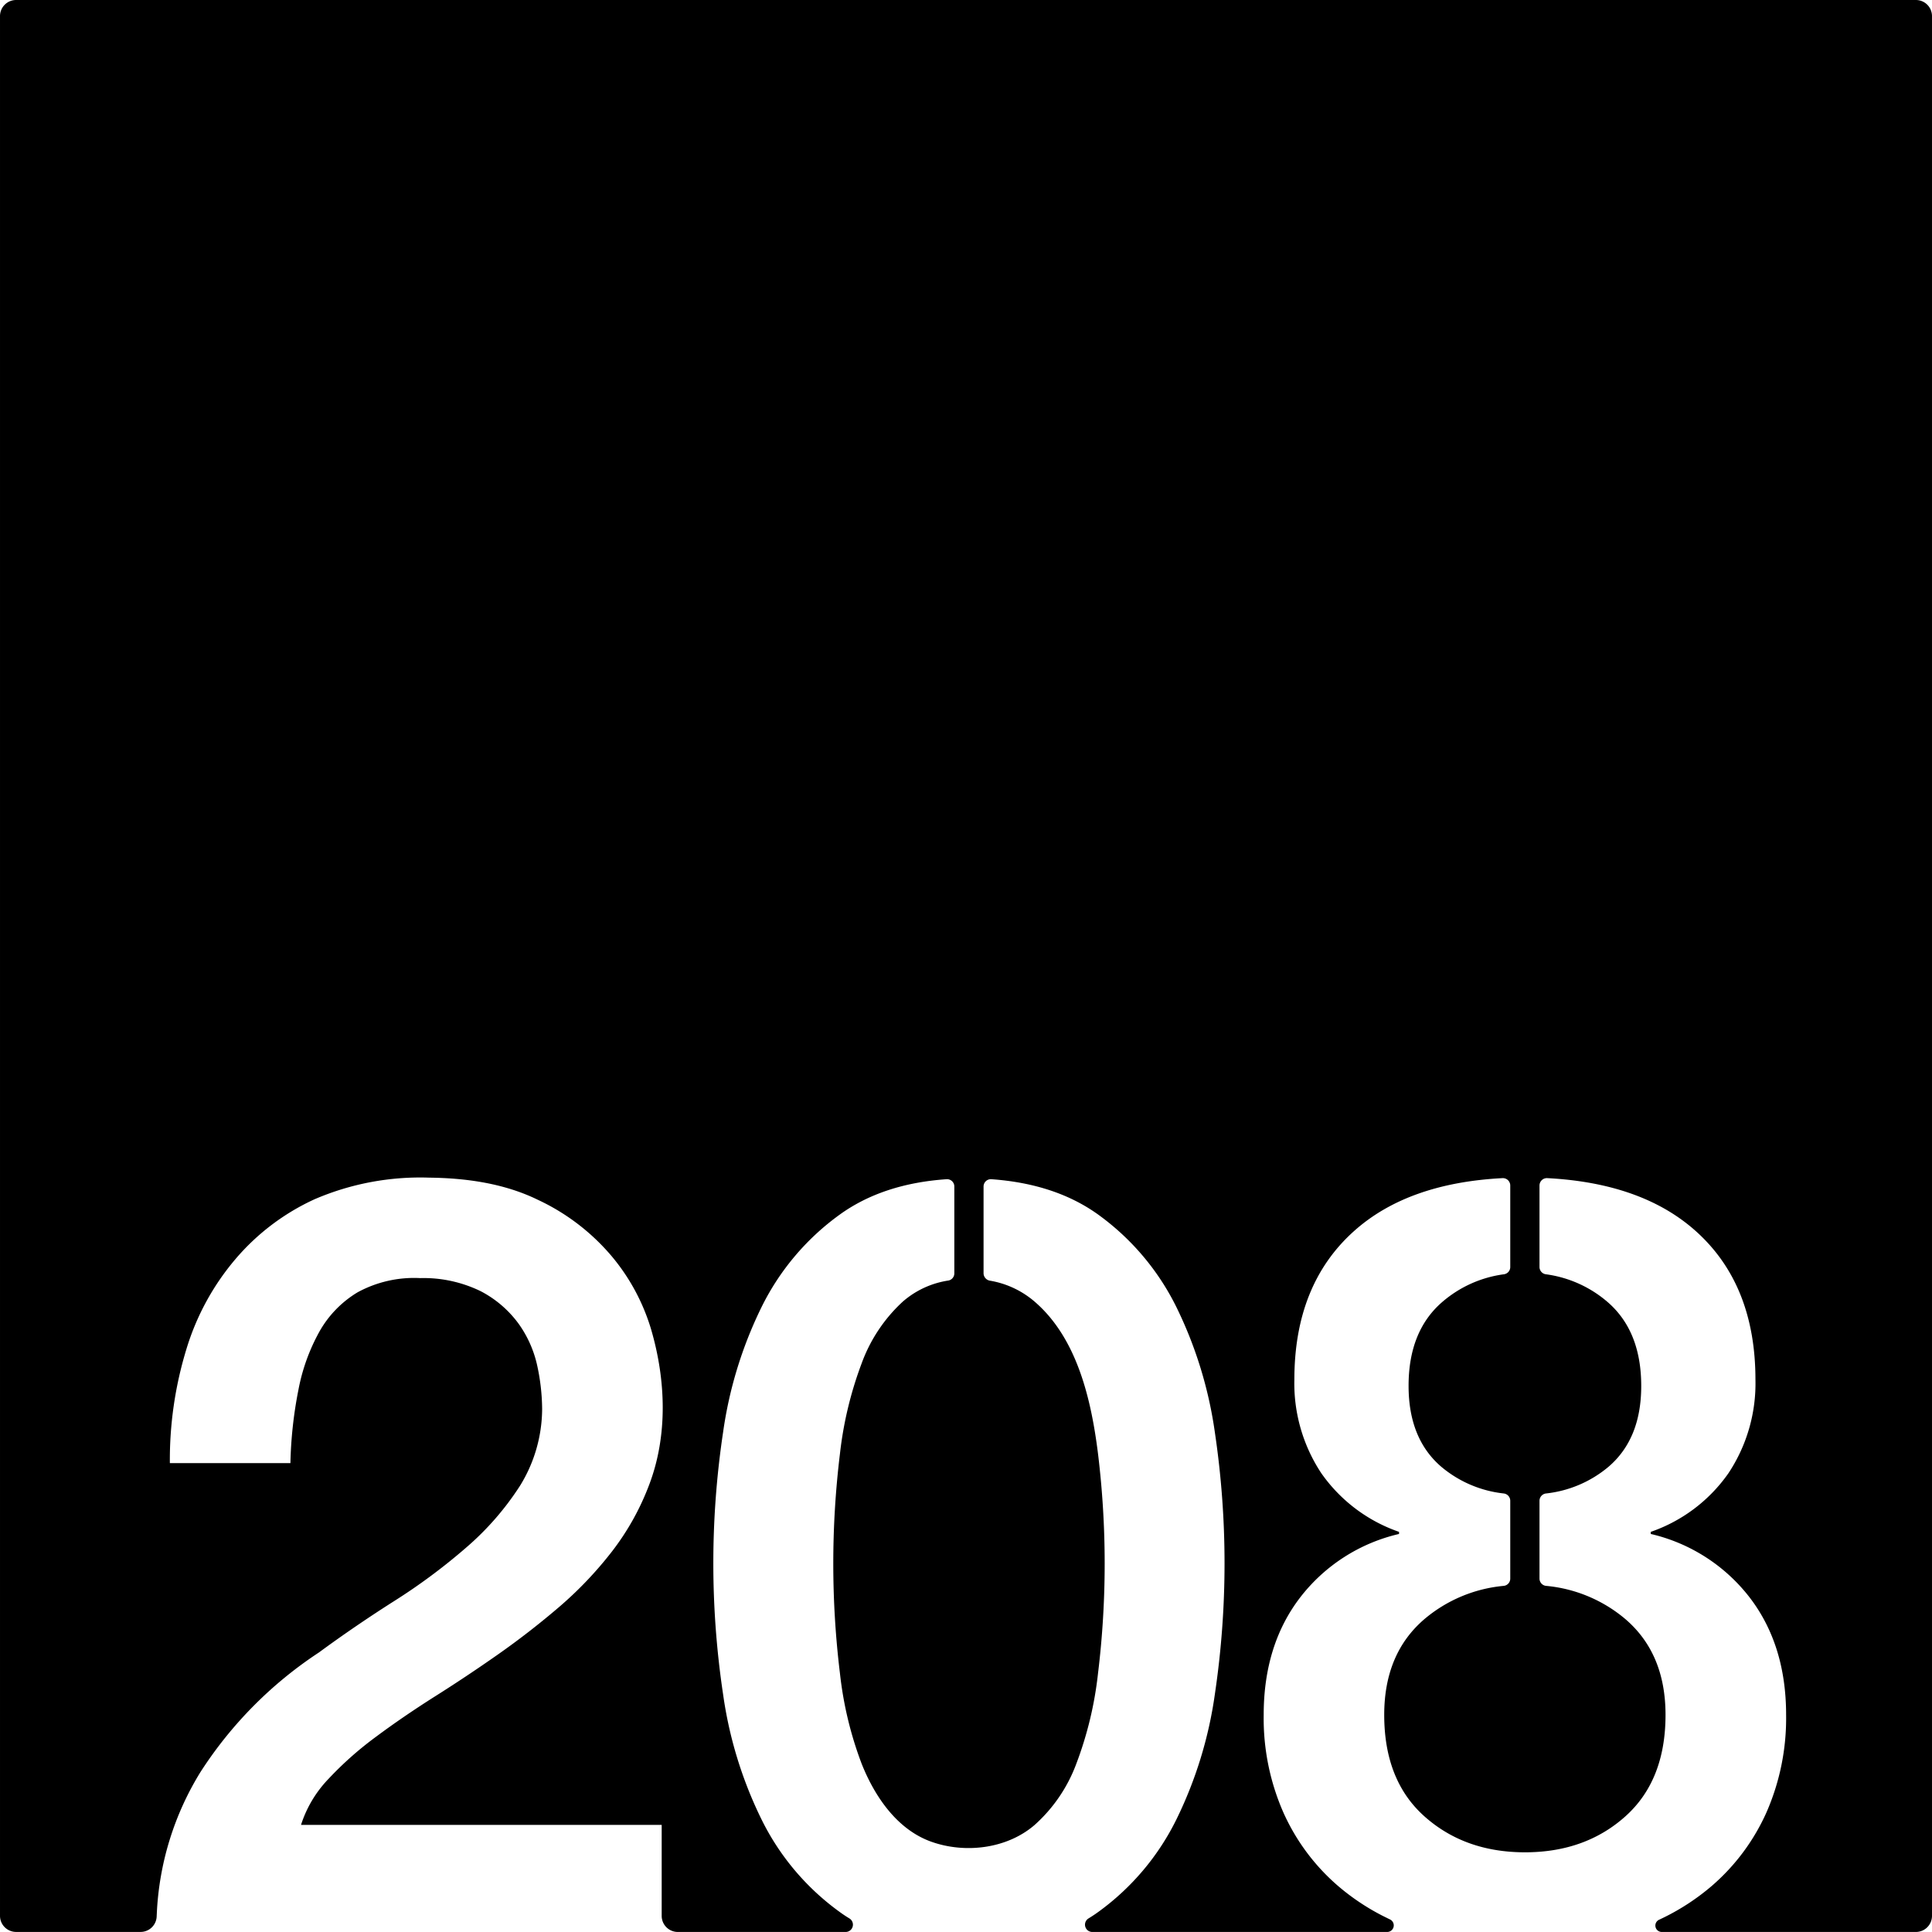 <svg xmlns="http://www.w3.org/2000/svg" width="120.001mm" height="119.997mm" viewBox="0 0 340.16 340.15">
  <g id="Zimmernummer">
      <g id="Z-03-208">
        <path fill="#000000" stroke="none" d="M0,2.835v334.48a2.835,2.835,0,0,0,2.835,2.835H24.752a2.836,2.836,0,0,0,2.833-2.73c.006-.168.012-.307.018-.4a51.888,51.888,0,0,1,7.7-25.033,71.516,71.516,0,0,1,20.859-21.049q6.33-4.651,13.22-9.031a104.294,104.294,0,0,0,12.66-9.4,50.153,50.153,0,0,0,9.5-10.89,25.918,25.918,0,0,0,3.91-13.5,37.02,37.02,0,0,0-.839-7.55,20.033,20.033,0,0,0-3.26-7.44,19.294,19.294,0,0,0-6.7-5.78,22.952,22.952,0,0,0-10.673-2.316,20.8,20.8,0,0,0-11.028,2.506,18.861,18.861,0,0,0-6.7,6.89,34.121,34.121,0,0,0-3.72,10.33,74.229,74.229,0,0,0-1.4,12.85H29.907A66.5,66.5,0,0,1,32.8,237.6a44.2,44.2,0,0,1,8.66-15.92,40.268,40.268,0,0,1,13.919-10.529,47.036,47.036,0,0,1,20.2-3.806c6.521.073,13.218,1.015,19.13,3.905a38.115,38.115,0,0,1,12.941,9.87,36.1,36.1,0,0,1,6.989,12.94c2.6,8.883,2.978,18.714-.38,27.46a45.3,45.3,0,0,1-6.51,11.64,66.651,66.651,0,0,1-9.309,9.781q-5.221,4.469-10.8,8.379t-11.18,7.44q-5.579,3.54-10.33,7.08a60.444,60.444,0,0,0-8.29,7.36A20.836,20.836,0,0,0,53,321.3h63.5v16.02a2.835,2.835,0,0,0,2.835,2.835h29.582a1.284,1.284,0,0,0,.649-2.374c-.61-.37-1.2-.76-1.771-1.181a44.113,44.113,0,0,1-13.78-16.39,72.826,72.826,0,0,1-6.7-21.88,155.592,155.592,0,0,1,0-46.179,72.994,72.994,0,0,1,6.7-21.88,44.085,44.085,0,0,1,13.78-16.381q7.56-5.488,18.86-6.27a1.282,1.282,0,0,1,1.37,1.29v15.27a1.281,1.281,0,0,1-1.05,1.28,15.8,15.8,0,0,0-8.01,3.7,27.554,27.554,0,0,0-7.26,10.89,66.028,66.028,0,0,0-3.82,15.92,159.845,159.845,0,0,0,0,38.64,64.652,64.652,0,0,0,3.82,15.92c2.278,5.733,6.209,11.573,12.257,13.733,5.963,2.128,13.32,1.256,18.183-2.933a27.076,27.076,0,0,0,7.36-10.8,64.652,64.652,0,0,0,3.82-15.92,160,160,0,0,0,0-38.64c-1.176-9.435-3.633-20.33-11.18-26.81a16.153,16.153,0,0,0-7.874-3.68,1.345,1.345,0,0,1-1.1-1.27v-15.3a1.287,1.287,0,0,1,1.37-1.29q11.3.8,18.87,6.27a44.187,44.187,0,0,1,13.78,16.381,73.281,73.281,0,0,1,6.7,21.88,156.808,156.808,0,0,1,0,46.179,73.112,73.112,0,0,1-6.7,21.88,44.216,44.216,0,0,1-13.78,16.39c-.569.419-1.168.808-1.766,1.177a1.284,1.284,0,0,0,.643,2.378h51.976a1.159,1.159,0,0,0,.4-2.235s-.849-.42-1.27-.63a40.1,40.1,0,0,1-7.869-5.29,36.957,36.957,0,0,1-9.591-12.94,41.159,41.159,0,0,1-3.44-17.13q0-12.3,6.42-20.67a30.752,30.752,0,0,1,17.411-11.18v-.37a27.789,27.789,0,0,1-13.69-10.33,28.639,28.639,0,0,1-4.741-16.48q0-16.755,10.52-26.16,9.435-8.445,26.141-9.31a1.3,1.3,0,0,1,1.35,1.3v14.36a1.284,1.284,0,0,1-1.13,1.27,20.813,20.813,0,0,0-10.81,4.85q-5.97,5.13-5.96,14.81,0,9.3,5.77,14.24a20.525,20.525,0,0,0,10.989,4.69,1.3,1.3,0,0,1,1.141,1.28v13.71a1.282,1.282,0,0,1-1.161,1.28,25.169,25.169,0,0,0-13.949,5.85q-7.08,6.06-7.08,16.86,0,11.55,7.08,17.87t17.69,6.33q10.62,0,17.69-6.33t7.069-17.87q0-10.8-7.069-16.86a25.172,25.172,0,0,0-13.951-5.85,1.291,1.291,0,0,1-1.169-1.28v-13.71a1.3,1.3,0,0,1,1.149-1.28,20.535,20.535,0,0,0,10.991-4.69q5.775-4.935,5.77-14.24,0-9.69-5.96-14.81a20.888,20.888,0,0,0-10.81-4.85,1.293,1.293,0,0,1-1.14-1.27v-14.36a1.3,1.3,0,0,1,1.359-1.3q16.7.87,26.141,9.31,10.515,9.4,10.52,26.16a28.585,28.585,0,0,1-4.75,16.48,27.725,27.725,0,0,1-13.681,10.33v.37a30.782,30.782,0,0,1,17.411,11.18q6.42,8.37,6.419,20.67a41.3,41.3,0,0,1-3.439,17.13,37.065,37.065,0,0,1-9.59,12.94,40.257,40.257,0,0,1-8.41,5.56l-.871.42a1.128,1.128,0,0,0,.391,2.175h44.77a2.835,2.835,0,0,0,2.835-2.835V2.835A2.835,2.835,0,0,0,337.325,0H2.835A2.835,2.835,0,0,0,0,2.835Z"/>
      </g>
    </g>
</svg>
